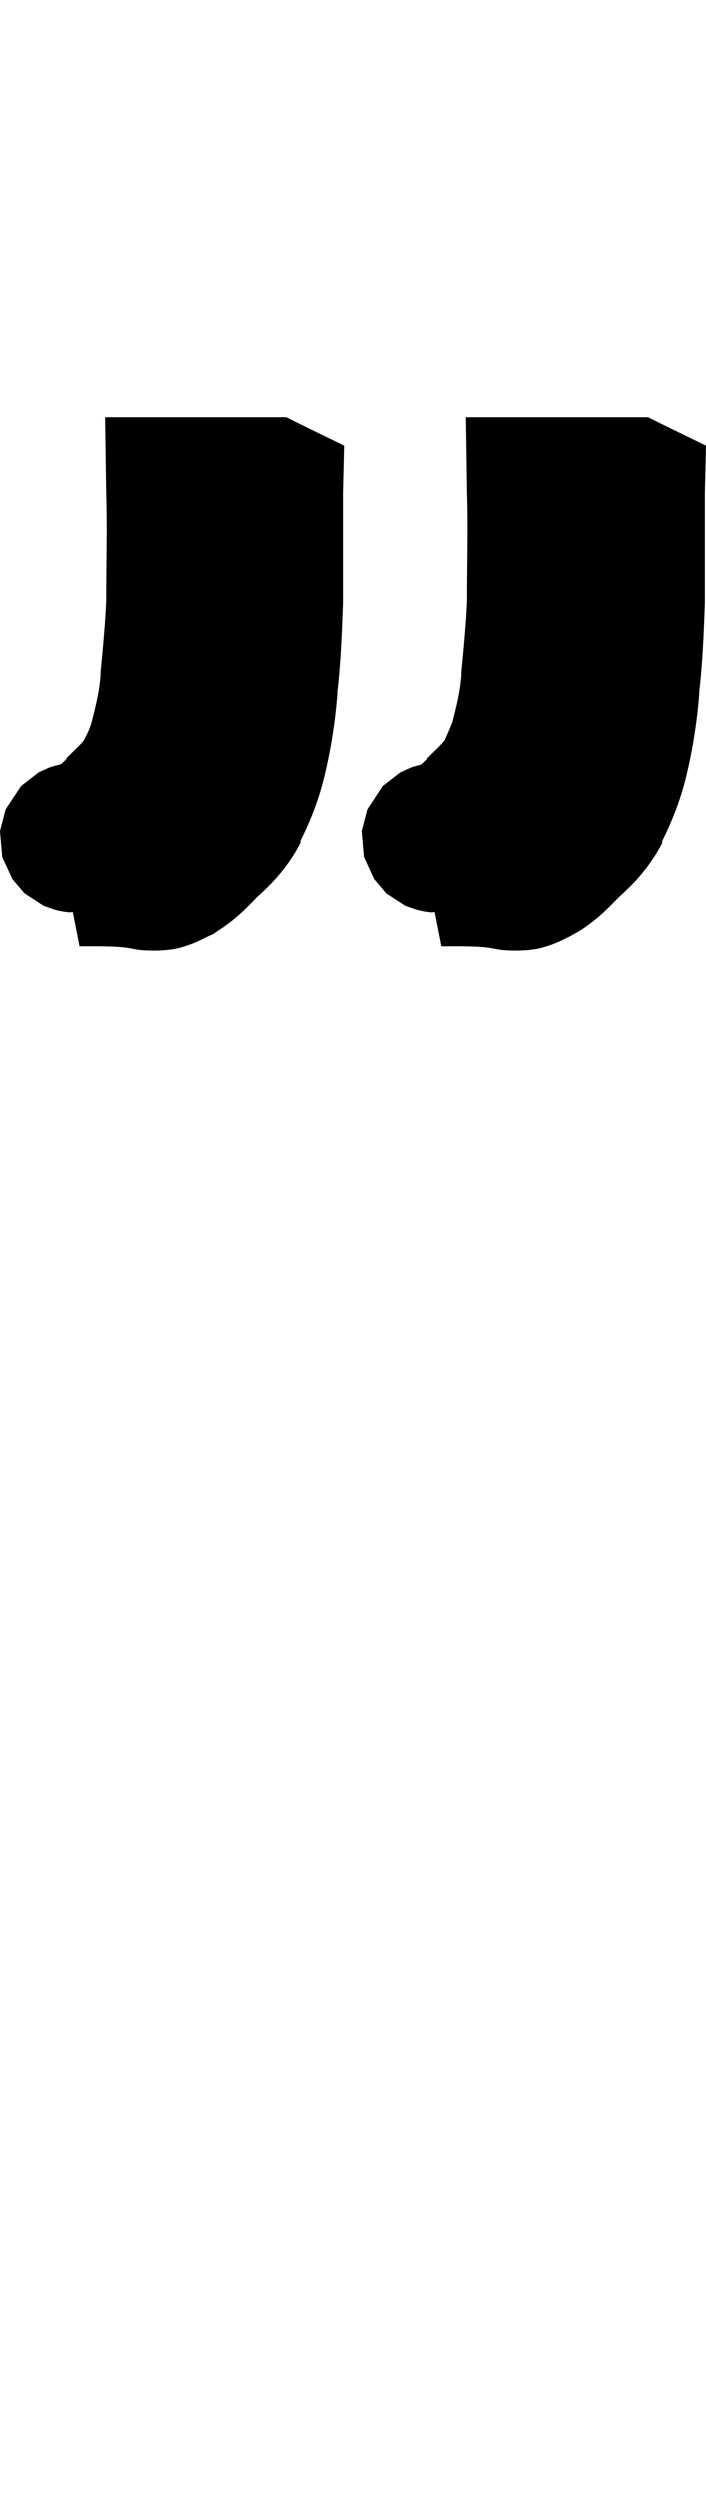 <?xml version="1.0" encoding="UTF-8" standalone="no"?>
<!-- Created with Inkscape (http://www.inkscape.org/) -->

<svg xmlns:dc="http://purl.org/dc/elements/1.1/" xmlns:cc="http://creativecommons.org/ns#" xmlns:rdf="http://www.w3.org/1999/02/22-rdf-syntax-ns#" xmlns:svg="http://www.w3.org/2000/svg" xmlns="http://www.w3.org/2000/svg" xmlns:xlink="http://www.w3.org/1999/xlink" xmlns:sodipodi="http://sodipodi.sourceforge.net/DTD/sodipodi-0.dtd" xmlns:inkscape="http://www.inkscape.org/namespaces/inkscape" version="1.1" width="282.77" height="1000" id="svg4626" inkscape:version="0.91 r13725" sodipodi:docname="font_bold_raw.svg">
<g transform="translate(-72639.118,0)"><path inkscape:connector-curvature="0" d="m 72681.229,166.914 0.451,30.413 c 0.451,14.001 0,28.309 0,42.931 0,0.09 0,0.181 0,0.271 -0.451,9.592 -1.354,19.059 -2.257,28.386 l 0,0.528 0,0.528 c -0.451,6.341 -1.805,11.953 -3.611,18.953 -0.902,3.322 -2.256,5.442 -3.159,7.317 -1.354,1.697 -3.16,3.335 -6.951,7.052 l 0,0.181 0,0.181 c -2.708,2.735 -3.159,2.559 -0.903,1.765 -0.451,0.09 -0.902,0.181 -1.354,0.271 -0.451,0.181 -1.354,0.361 -2.256,0.618 -0.452,0.135 -0.903,0.226 -1.806,0.528 -0.902,0.316 -4.739,2.09 -4.784,2.117 0,0.012 -7.041,5.456 -7.041,5.466 0,0.005 -6.184,9.34 -6.184,9.344 0,0.002 -2.256,8.637 -2.256,8.639 0,0.002 0.902,10.4 0.902,10.402 0,0.002 4.062,8.814 4.062,8.816 0,0.002 4.875,5.728 4.875,5.73 0,0.004 7.583,4.934 7.583,4.936 0,0.003 4.513,1.584 4.513,1.589 0,0.003 1.806,0.487 2.708,0.618 4.063,0.709 3.611,0.361 4.514,0.271 l 2.708,13.752 c 17.422,-0.135 18.099,0.451 23.154,1.322 2.708,0.451 11.735,0.853 17.558,-0.88 5.822,-1.733 7.628,-2.929 11.103,-4.584 l 1.805,-0.794 1.354,-0.97 c 8.982,-5.681 13.405,-11.174 16.655,-14.281 l 0.452,-0.361 0.451,-0.451 c 2.257,-2.135 10.11,-8.987 15.978,-20.364 l 0,-0.451 0,-0.361 c 3.159,-6.378 7.131,-15.294 9.794,-26.623 l 0,-0.09 c 2.257,-9.425 4.062,-20.128 5.01,-32 0,-0.271 0,-0.596 0,-0.88 1.354,-11.488 1.805,-23.273 2.257,-35.35 l 0,-0.451 0,-0.361 c 0,-14.734 0,-29.201 0,-43.372 l 0.451,-18.954 -17.016,-8.286 -6.183,-3.087 -73.254,0 z m 144.432,0 0.451,30.413 c 0.451,14.001 0,28.309 0,42.931 0,0.09 0,0.181 0,0.271 -0.451,9.592 -1.354,19.059 -2.257,28.386 l 0,0.528 0,0.528 c -0.451,6.341 -1.805,11.953 -3.611,18.953 -1.354,3.322 -2.256,5.442 -3.159,7.317 -1.354,1.697 -3.16,3.335 -6.951,7.052 l 0,0.181 0,0.181 c -2.708,2.735 -3.159,2.559 -0.903,1.765 -0.451,0.09 -0.902,0.181 -0.902,0.271 -0.452,0.181 -1.354,0.361 -2.257,0.618 -0.451,0.135 -0.903,0.226 -1.805,0.528 -0.903,0.316 -4.74,2.09 -4.785,2.117 0,0.012 -7.041,5.456 -7.041,5.466 0,0.005 -6.138,9.34 -6.138,9.344 0,0.002 -2.257,8.637 -2.257,8.639 0,0.002 0.903,10.4 0.903,10.402 0,0.002 4.062,8.814 4.062,8.816 0,0.002 4.829,5.728 4.829,5.73 0,0.004 7.583,4.934 7.583,4.936 0,0.003 4.514,1.584 4.514,1.589 0,0.003 2.256,0.487 2.708,0.618 4.062,0.709 3.61,0.361 4.513,0.271 l 2.708,13.752 c 17.422,-0.135 18.145,0.451 23.2,1.322 2.708,0.451 11.735,0.853 17.512,-0.88 5.822,-1.733 7.628,-2.929 11.103,-4.584 l 1.354,-0.794 1.806,-0.97 c 8.982,-5.681 13.405,-11.174 16.7,-14.281 l 0.451,-0.361 0.451,-0.451 c 2.257,-2.135 10.065,-8.987 15.933,-20.364 l 0,-0.451 0,-0.361 c 3.159,-6.378 7.131,-15.294 9.794,-26.623 l 0,-0.09 c 2.257,-9.425 4.062,-20.128 5.01,-32 0,-0.271 0,-0.596 0,-0.88 1.354,-11.488 1.806,-23.273 2.257,-35.35 l 0,-0.451 0,-0.361 c 0,-14.734 0,-29.201 0,-43.372 l 0.451,-18.954 -17.016,-8.286 -6.183,-3.087 -73.254,0 z" style="color:#000000;font-style:normal;font-variant:normal;font-weight:normal;font-stretch:normal;font-size:medium;line-height:normal;font-family:sans-serif;text-indent:0;text-align:start;text-decoration:none;text-decoration-line:none;text-decoration-style:solid;text-decoration-color:#000000;letter-spacing:normal;word-spacing:normal;text-transform:none;direction:ltr;block-progression:tb;writing-mode:lr-tb;baseline-shift:baseline;text-anchor:start;white-space:normal;clip-rule:nonzero;display:inline;overflow:visible;visibility:visible;opacity:1;isolation:auto;mix-blend-mode:normal;color-interpolation:sRGB;color-interpolation-filters:linearRGB;solid-color:#000000;solid-opacity:1;fill:#000000;fill-opacity:1;fill-rule:nonzero;stroke:none;stroke-width:1.32;stroke-linecap:butt;stroke-linejoin:miter;stroke-miterlimit:4;stroke-dasharray:none;stroke-dashoffset:0;stroke-opacity:1;marker:none;color-rendering:auto;image-rendering:auto;shape-rendering:auto;text-rendering:auto;enable-background:accumulate" id="path4803"/></g></svg>